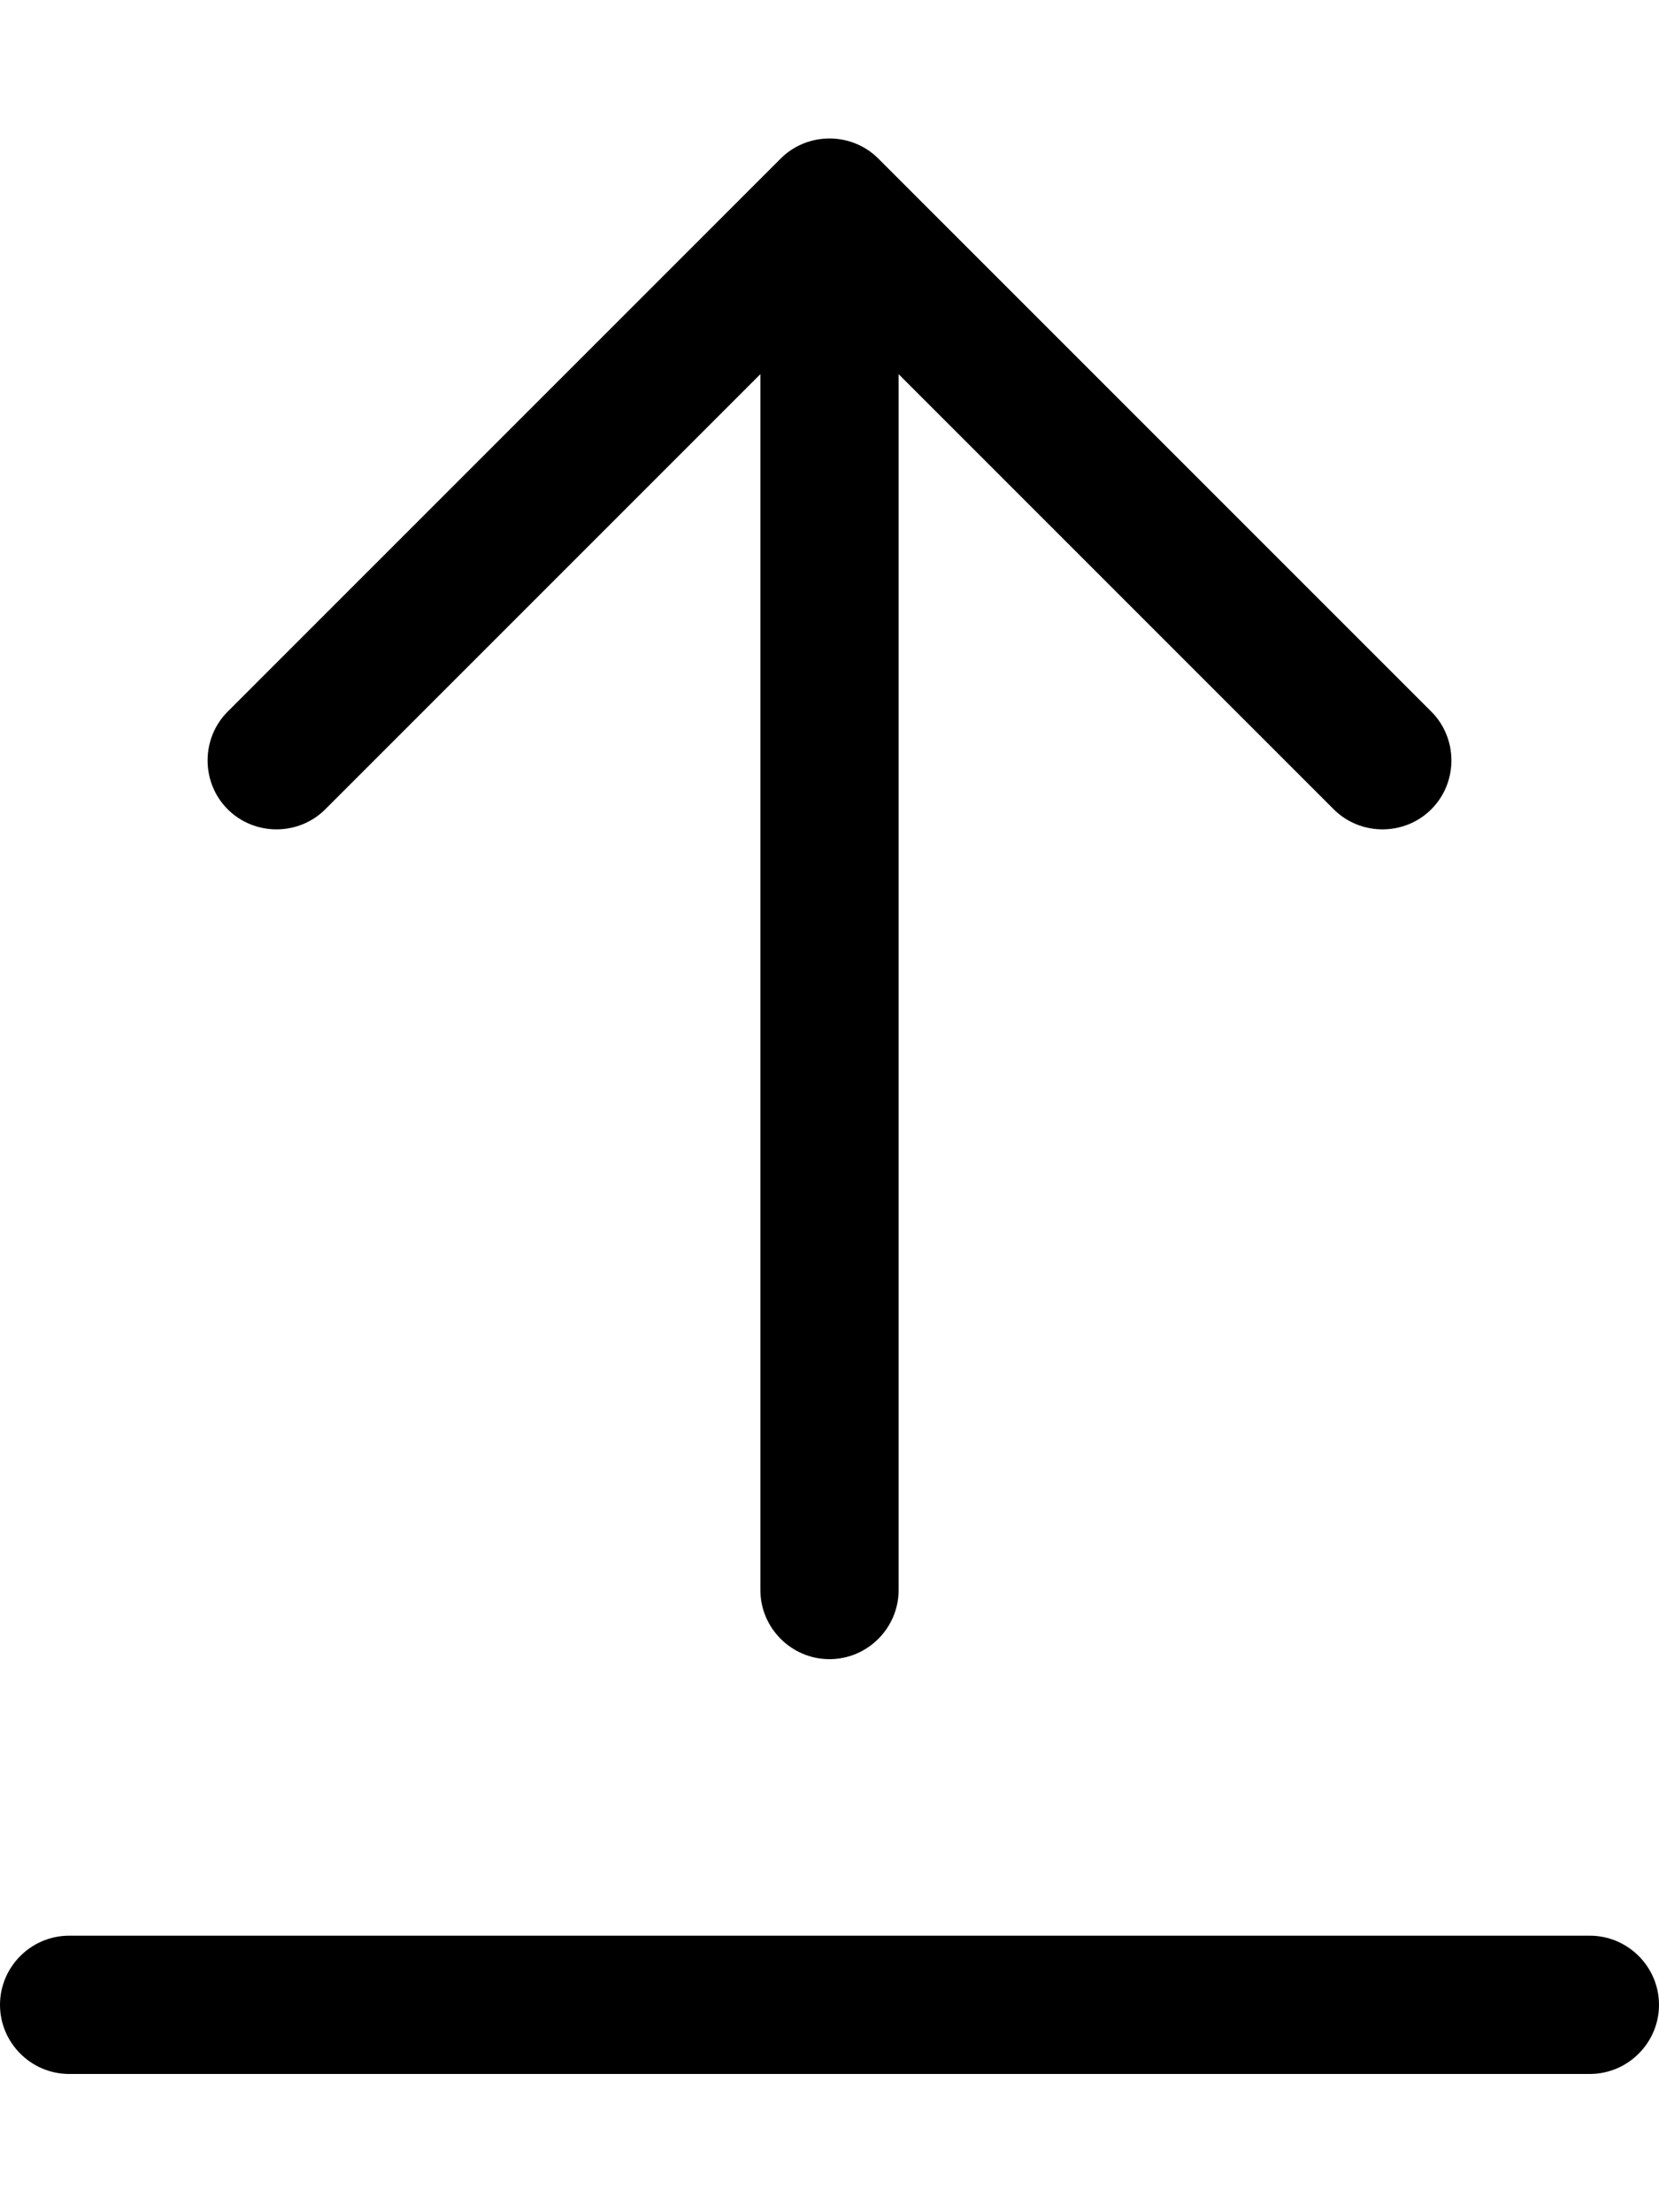 <svg fill="currentColor" xmlns="http://www.w3.org/2000/svg" viewBox="0 0 384 512"><!--! Font Awesome Pro 6.4.0 by @fontawesome - https://fontawesome.com License - https://fontawesome.com/license (Commercial License) Copyright 2023 Fonticons, Inc. --><path d="M203.3 36.7c-6.2-6.2-16.4-6.2-22.6 0l-128 128c-6.2 6.2-6.2 16.4 0 22.6s16.4 6.2 22.6 0L176 86.6V192 368c0 8.8 7.2 16 16 16s16-7.2 16-16V192 86.6L308.7 187.3c6.2 6.2 16.4 6.2 22.6 0s6.2-16.4 0-22.6l-128-128zM16 448c-8.8 0-16 7.2-16 16s7.2 16 16 16H368c8.8 0 16-7.2 16-16s-7.2-16-16-16H16z"/></svg>
